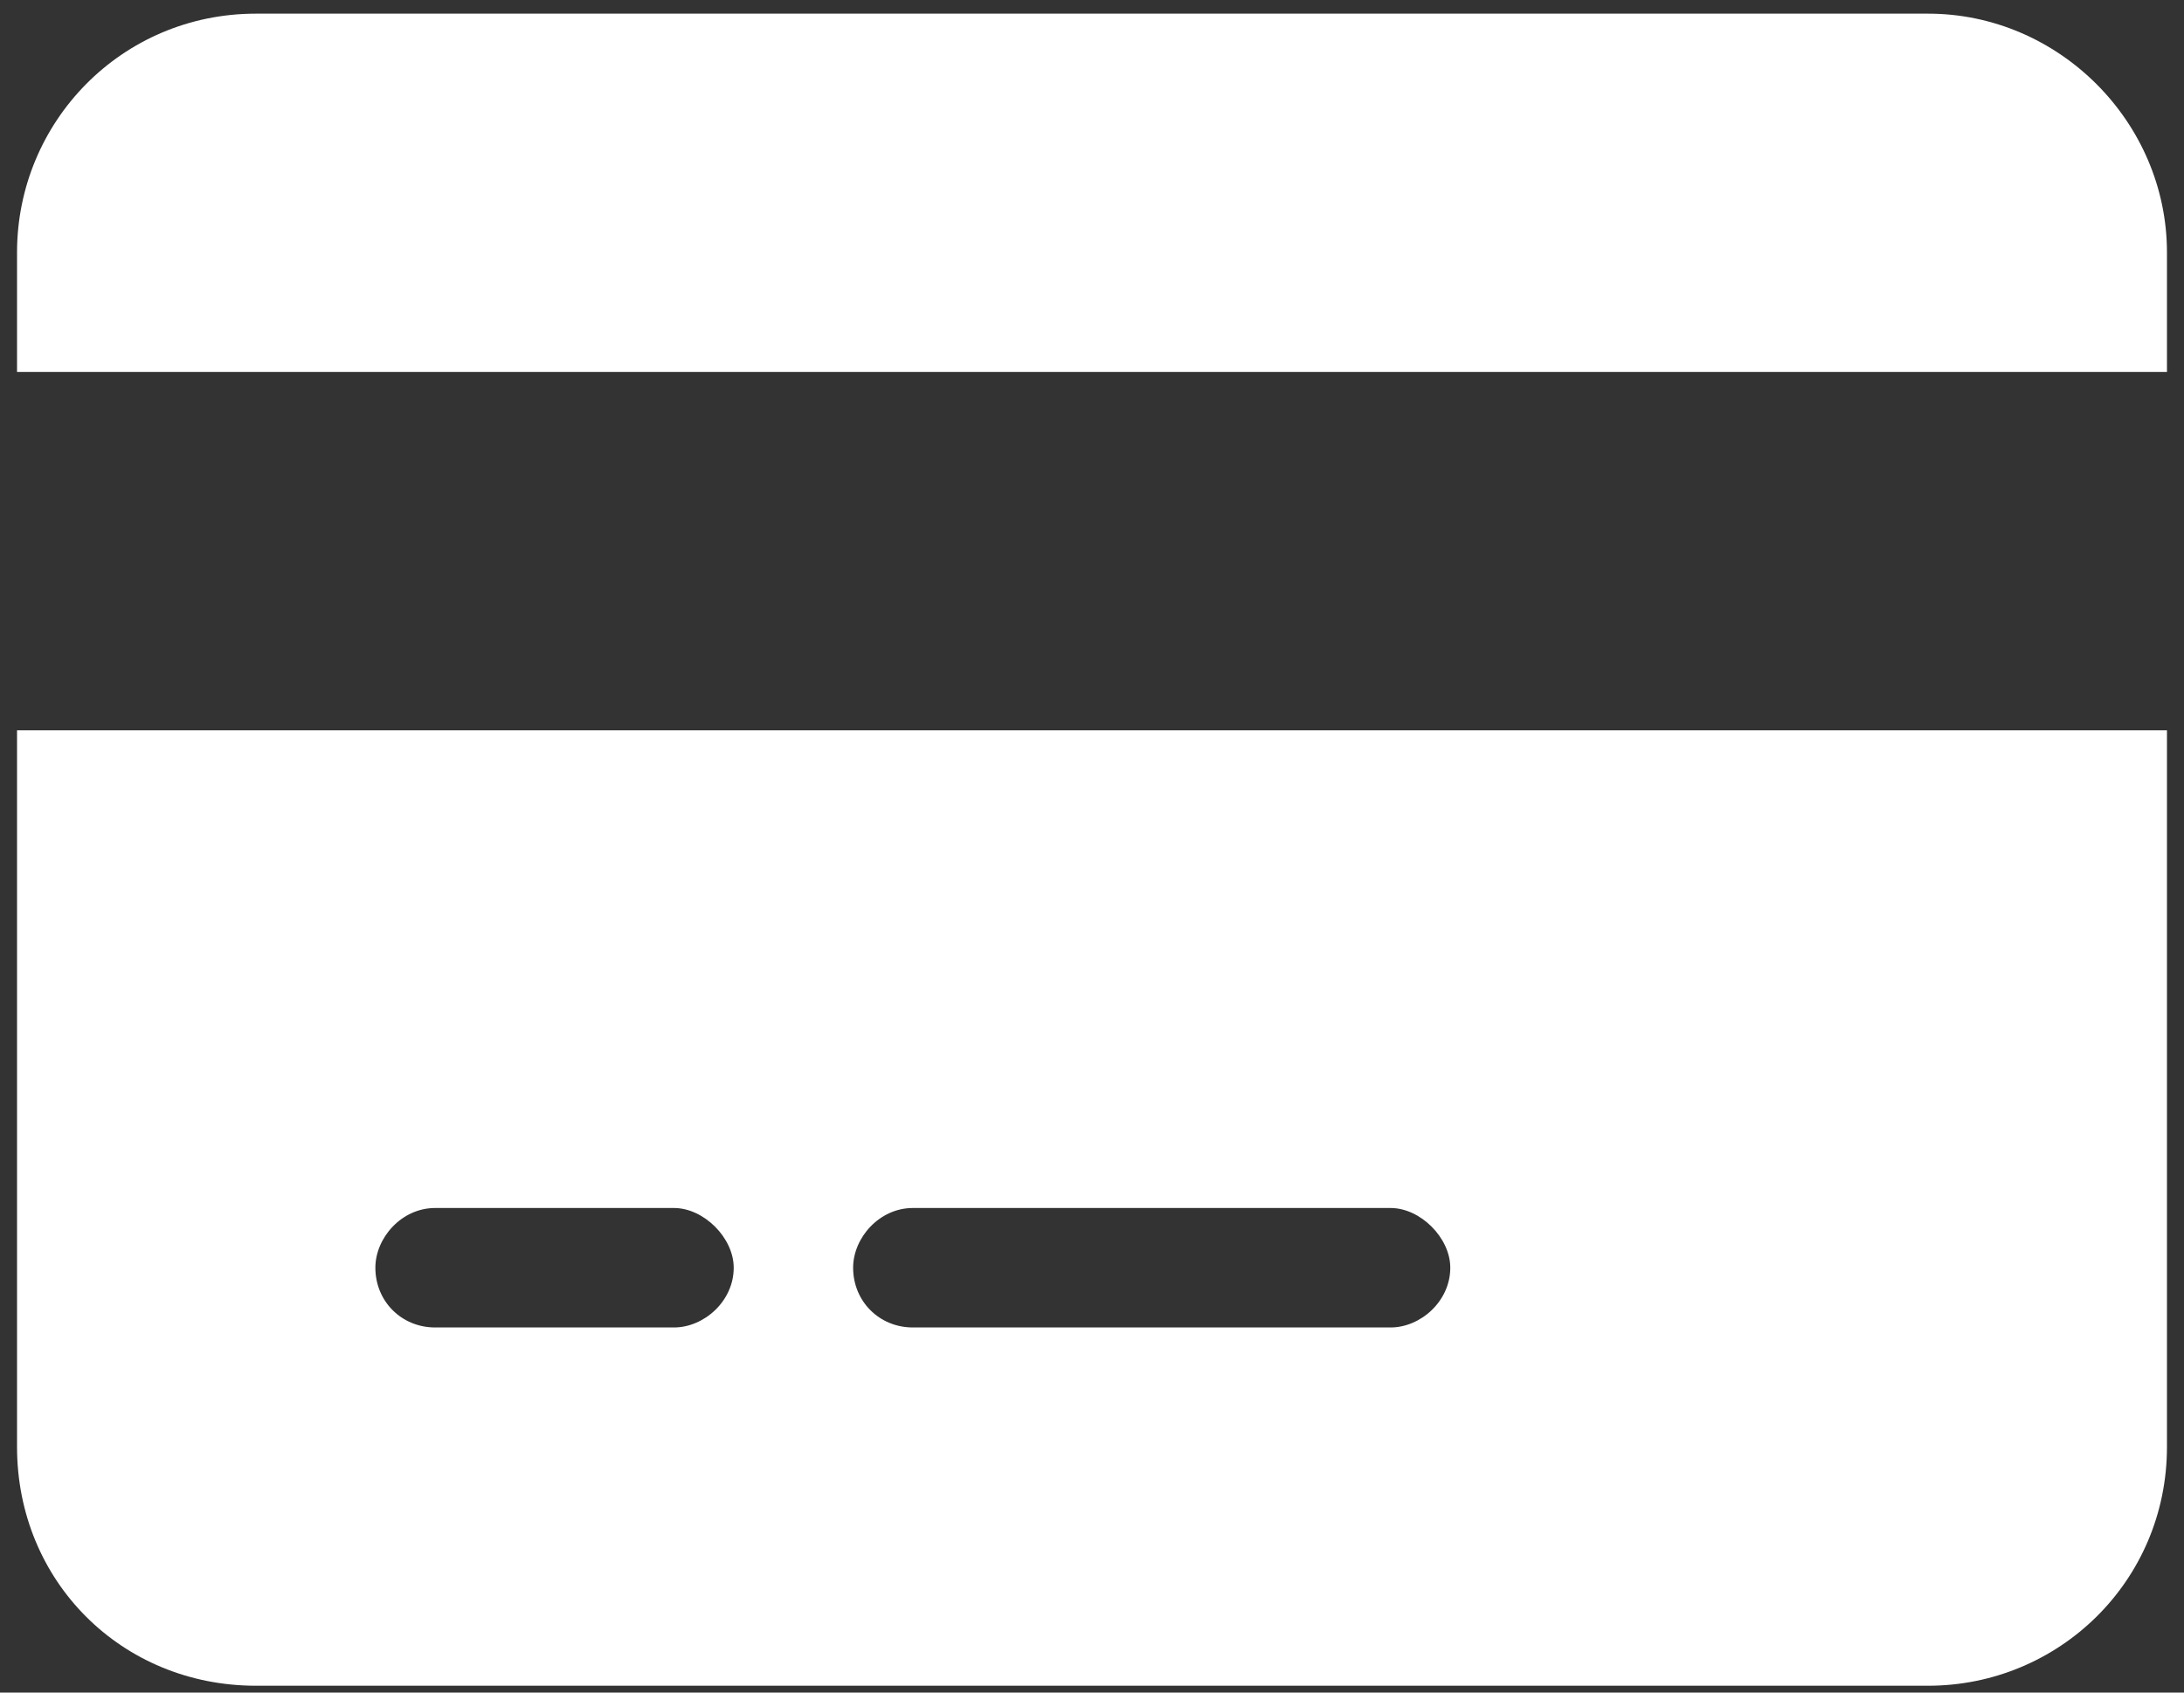 <svg width="40" height="31" viewBox="0 0 40 31" fill="none" xmlns="http://www.w3.org/2000/svg">
<rect x="0" y="0" width="40" height="31" fill="#333333" stroke="none"/>
<path d="M35.312 0.25C37.705 0.25 39.688 2.233 39.688 4.625V6.813H0.312V4.625C0.312 2.233 2.227 0.25 4.688 0.25H35.312ZM39.688 26.5C39.688 28.961 37.705 30.875 35.312 30.875H4.688C2.227 30.875 0.312 28.961 0.312 26.5V13.376H39.688V26.5ZM7.969 22.125C7.354 22.125 6.875 22.672 6.875 23.219C6.875 23.834 7.354 24.313 7.969 24.313H12.344C12.891 24.313 13.438 23.834 13.438 23.219C13.438 22.672 12.891 22.125 12.344 22.125H7.969ZM16.719 24.313H25.469C26.016 24.313 26.562 23.834 26.562 23.219C26.562 22.672 26.016 22.125 25.469 22.125H16.719C16.104 22.125 15.625 22.672 15.625 23.219C15.625 23.834 16.104 24.313 16.719 24.313Z" fill="white"/>
</svg>
